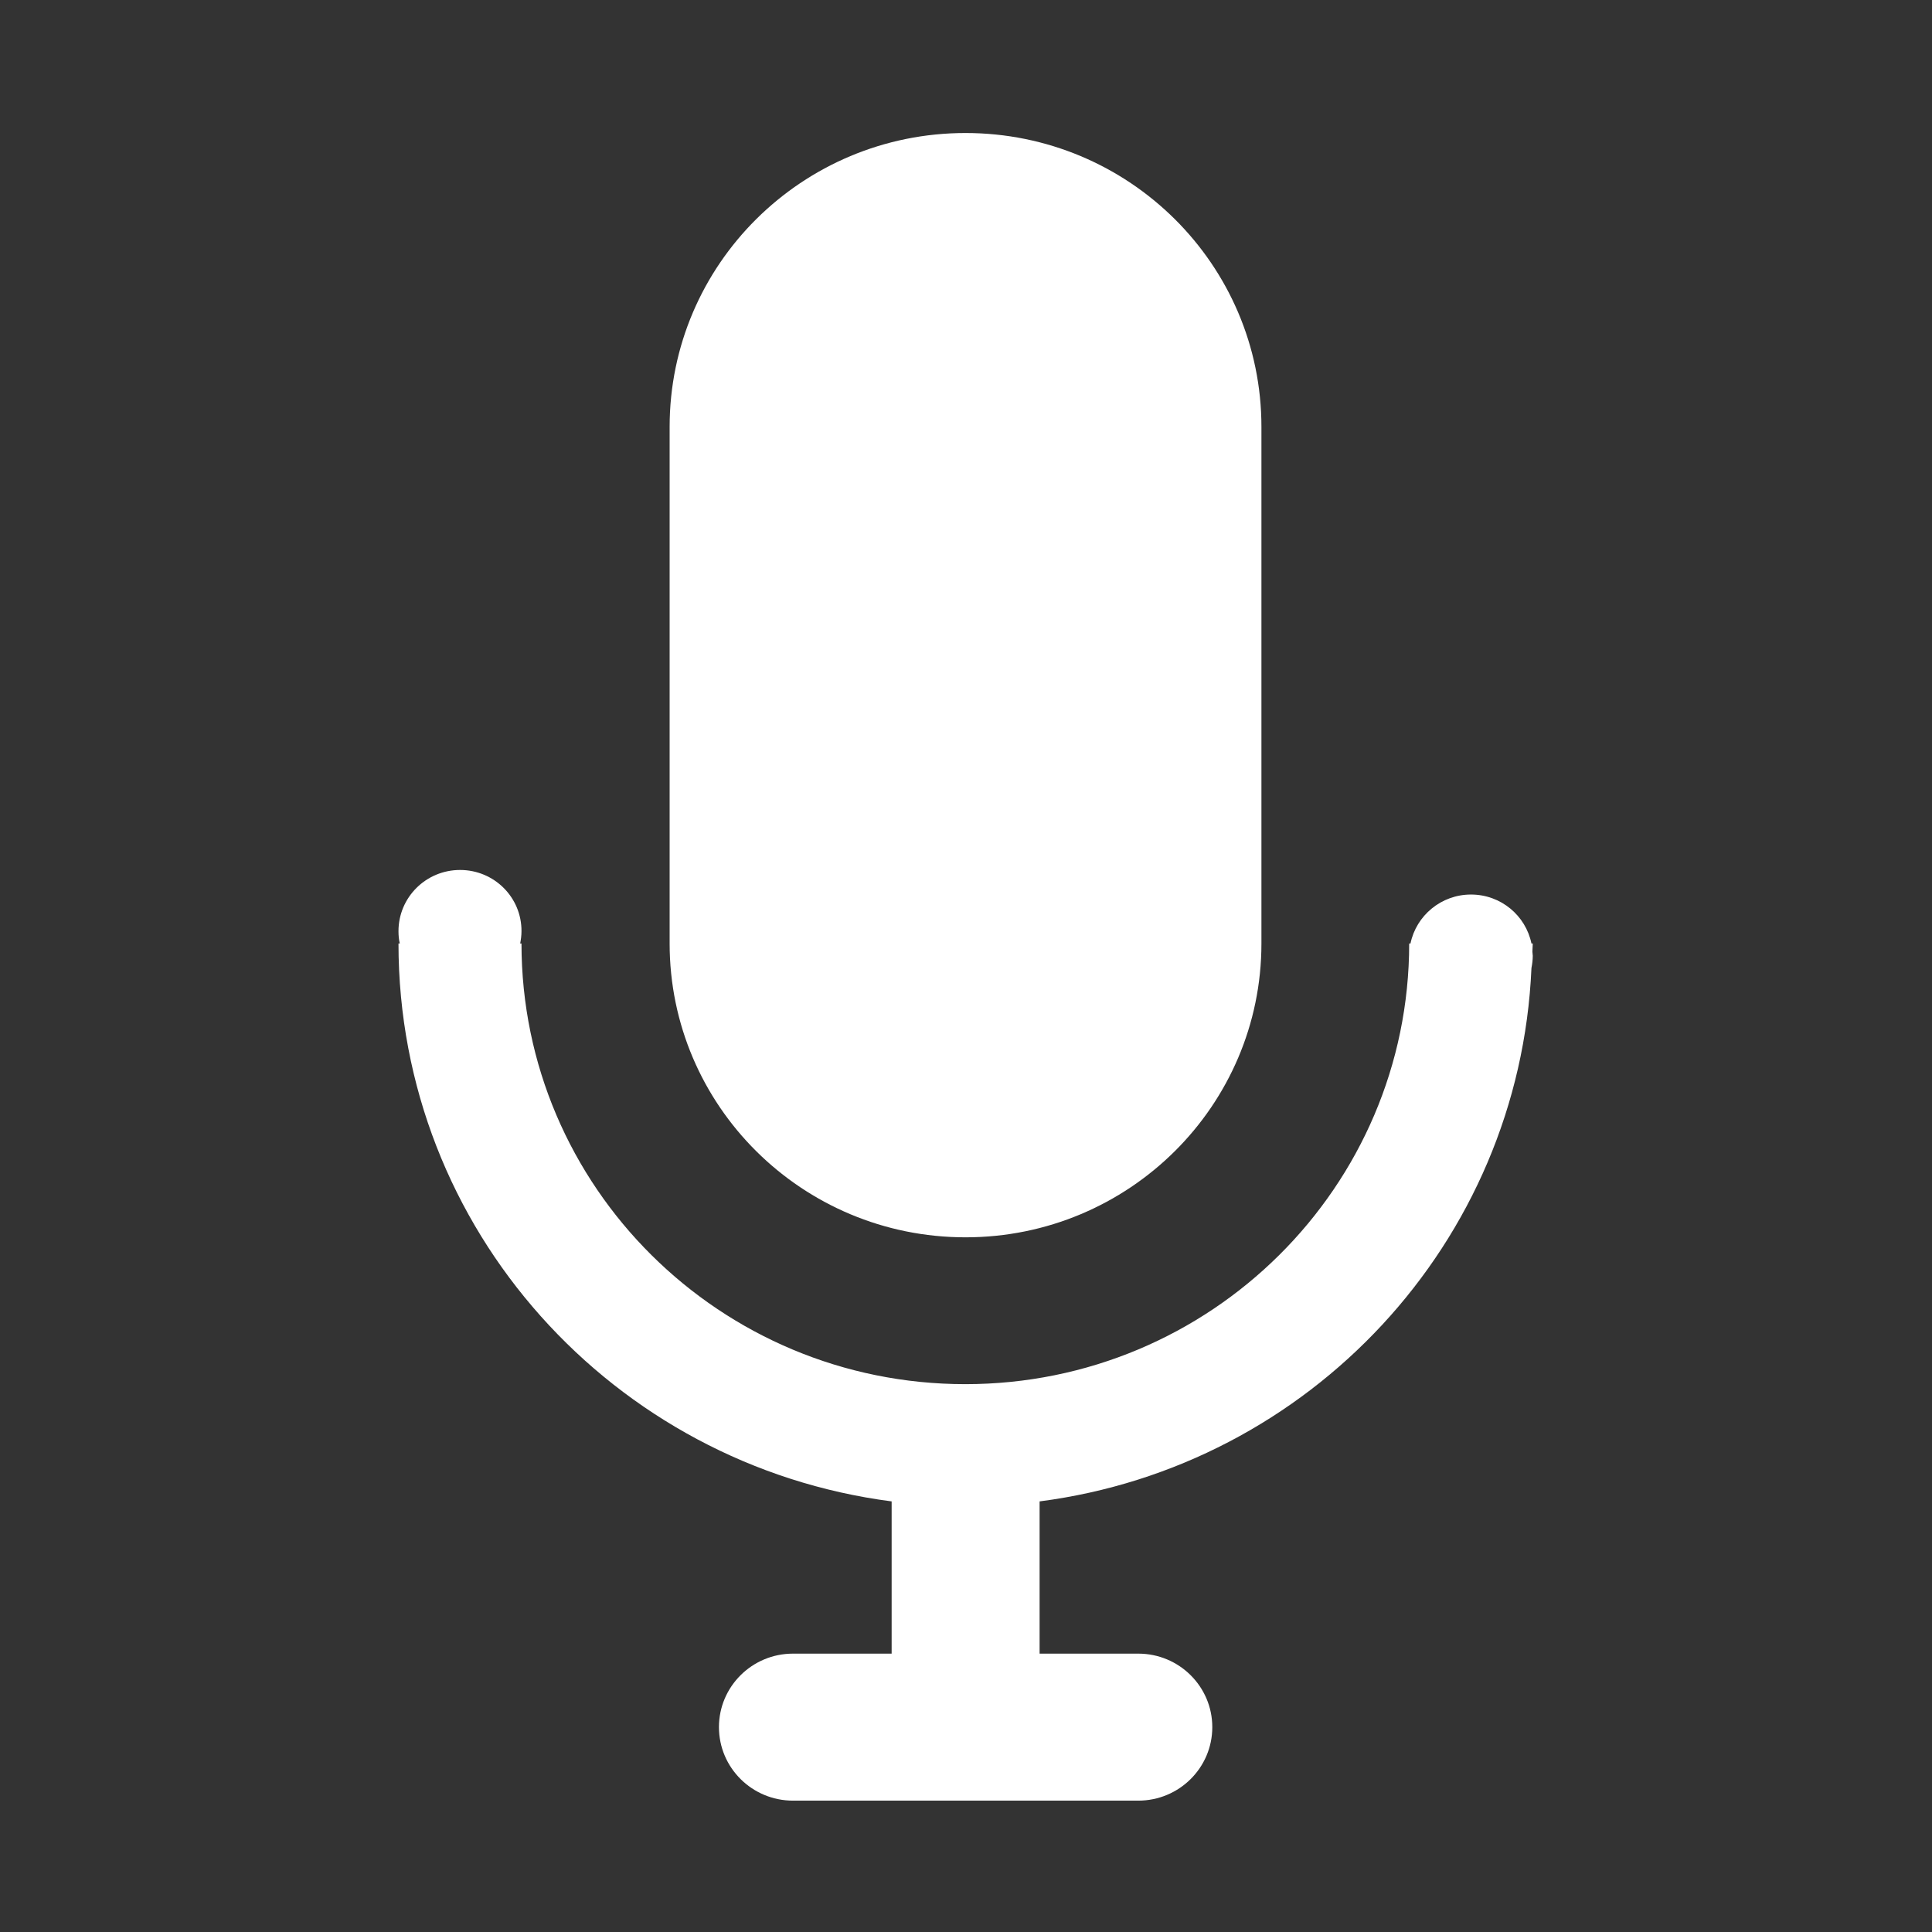 <?xml version="1.0" standalone="no"?><!DOCTYPE svg PUBLIC "-//W3C//DTD SVG 1.1//EN" "http://www.w3.org/Graphics/SVG/1.1/DTD/svg11.dtd"><svg t="1743766035817" class="icon" viewBox="0 0 1024 1024" version="1.1" xmlns="http://www.w3.org/2000/svg" p-id="1559" xmlns:xlink="http://www.w3.org/1999/xlink" width="32" height="32"><rect x="0" y="0" width="1024" height="1024" fill="#333333" stroke="none"/><path d="M511.752 70.5c-86.605 0-156.835 69.734-156.835 155.747l0 273.812c0 86.013 70.23 155.748 156.835 155.748 86.602 0 156.832-69.735 156.832-155.748L668.584 226.247C668.584 140.234 598.354 70.5 511.752 70.5L511.752 70.5 511.752 70.5zM243.854 461.102c-18.051 0-32.649 14.496-32.649 32.451 0 2.269 0.197 4.436 0.689 6.506l-0.689 0c0 151.605 113.922 276.578 261.386 295.713l0 80.687-52.275 0c-21.702 0-39.257 17.458-39.257 38.964 0 21.499 17.555 38.957 39.257 38.957l182.969 0c21.701 0 39.256-17.458 39.256-38.957 0-21.506-17.555-38.964-39.256-38.964L551.01 876.459l0-80.687c143.119-18.543 254.383-137.002 260.691-282.688 0.396-2.072 0.695-4.243 0.695-6.512 0-0.79-0.197-1.479-0.197-2.167 0-1.483 0.197-2.86 0.197-4.345l-0.695 0c-3.058-14.795-16.172-25.94-32.057-25.94-15.782 0-28.999 11.145-32.057 25.94l-0.688 0c0 129.019-105.344 233.572-235.249 233.572-129.903 0-235.249-104.554-235.249-233.572l-0.689 0c0.396-2.07 0.689-4.237 0.689-6.506C276.503 475.598 261.906 461.102 243.854 461.102L243.854 461.102 243.854 461.102zM243.854 461.102" fill="#ffffff" p-id="1560"></path></svg>